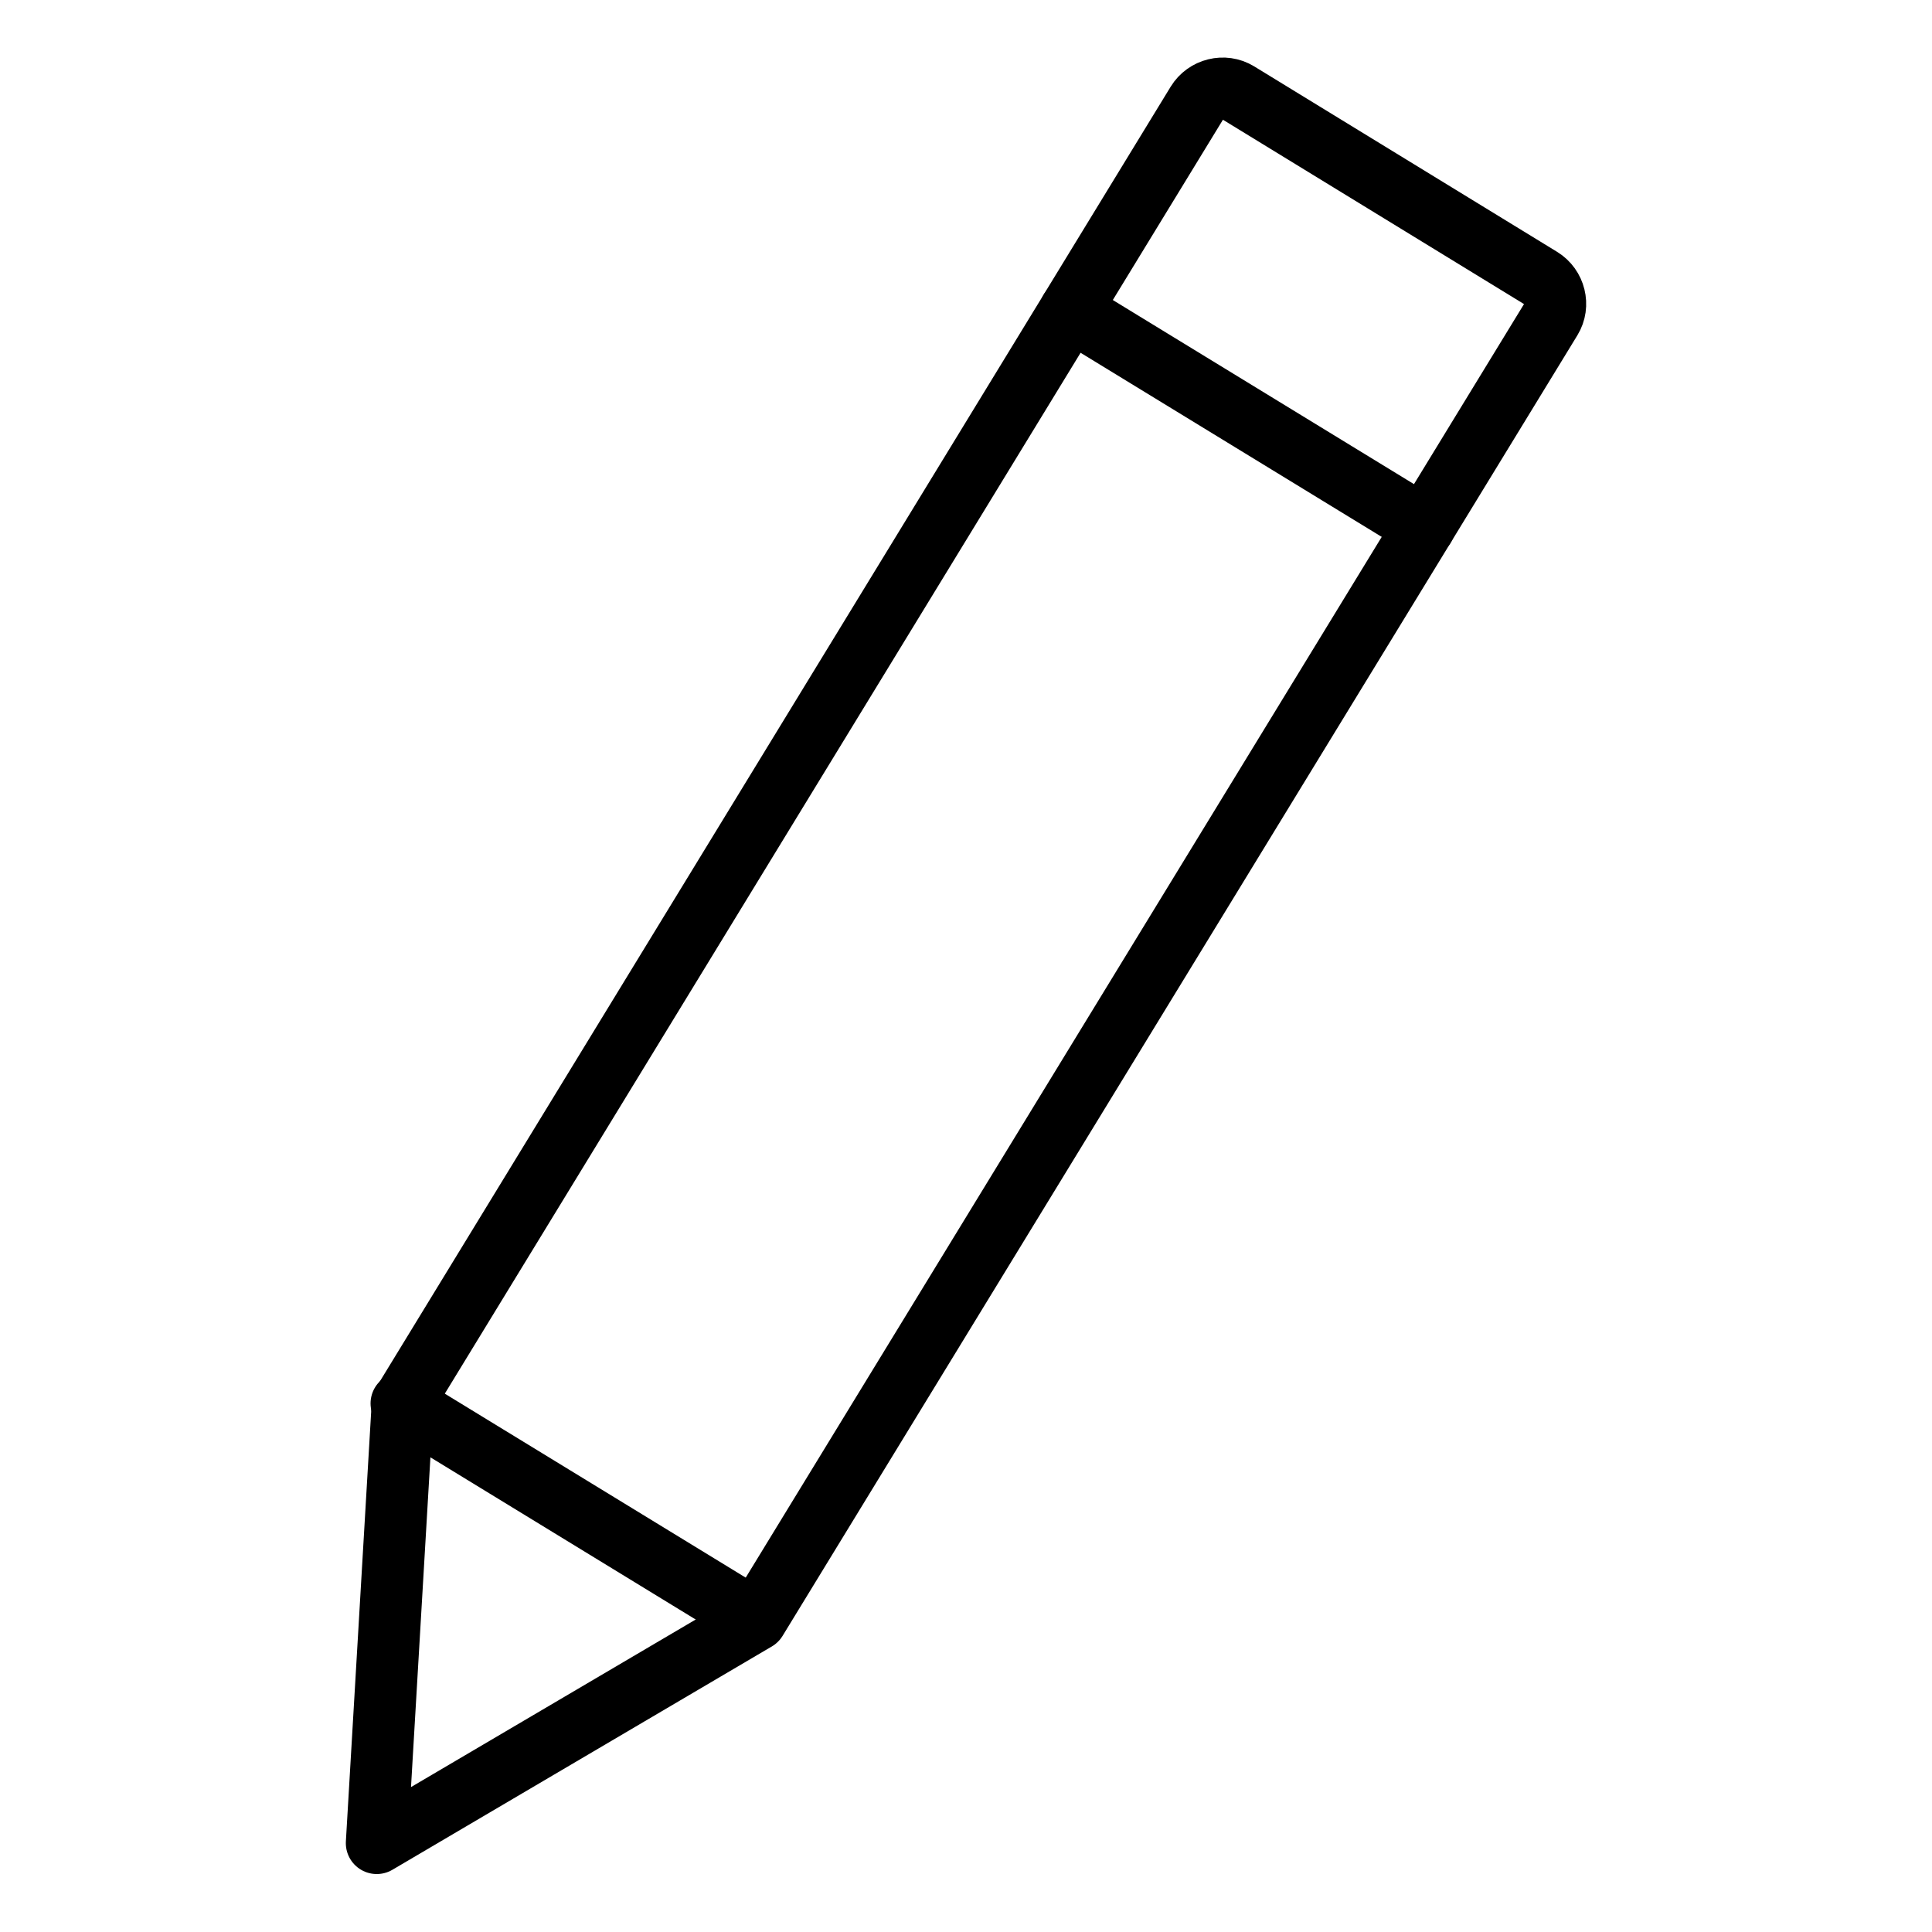 <?xml version="1.0" encoding="utf-8"?>
<!-- Generator: Adobe Illustrator 25.0.0, SVG Export Plug-In . SVG Version: 6.00 Build 0)  -->
<svg version="1.1" id="Layer_1" xmlns="http://www.w3.org/2000/svg" xmlns:xlink="http://www.w3.org/1999/xlink" x="0px" y="0px"
	 viewBox="0 0 500 500" style="enable-background:new 0 0 500 500;" xml:space="preserve">
<style type="text/css">
	.st0{display:none;}
	.st1{display:inline;}
	.st2{fill:none;stroke:#000000;stroke-width:16;stroke-linecap:round;stroke-linejoin:round;stroke-miterlimit:22.4;}
</style>
<g class="st0">
	<path class="st1" d="M335.5,77.4c-5.6-2.8-12.3-2.4-17.5,1.1c-5.2,3.5-8.2,9.4-7.8,15.7c0.4,6.2,4.1,11.8,9.7,14.6
		c42.7,21.2,73.5,60.6,83.7,107.1c10.2,46.5-1.2,95.2-31,132.4c-29.9,37.1-74.9,58.7-122.6,58.7c-47.7,0-92.7-21.6-122.6-58.7
		c-29.9-37.1-41.3-85.8-31-132.4c10.2-46.5,41-85.9,83.7-107.1c5.6-2.8,9.3-8.4,9.7-14.6c0.4-6.2-2.6-12.2-7.8-15.7
		c-5.2-3.5-11.9-3.9-17.5-1.1c-38.8,19.3-70,51.1-88.5,90.3C57.6,207,52.9,251.3,62.8,293.5c9.9,42.2,33.8,79.9,67.8,106.8
		c34,26.9,76.1,41.6,119.4,41.6c43.4,0,85.5-14.7,119.4-41.6c34-26.9,57.9-64.6,67.8-106.8s5.2-86.5-13.2-125.8
		C405.5,128.5,374.3,96.6,335.5,77.4L335.5,77.4z"/>
	<path class="st1" d="M249.8,268.1c4.6,0,9.1-1.8,12.4-5.1s5.1-7.7,5.1-12.4v-175c0-6.3-3.3-12-8.8-15.2s-12.1-3.1-17.5,0
		s-8.8,8.9-8.8,15.2v175c0,4.6,1.8,9.1,5.1,12.4S245.1,268.1,249.8,268.1z"/>
</g>
<g class="st0">
	<path class="st1" d="M341,32c-2.2-1.2-4.7-1.3-7.1-0.5c-2.3,0.8-4.2,2.6-5.1,4.9c-0.9,2.3-0.9,4.9,0.2,7.1c1.1,2.2,3,3.9,5.4,4.6
		c46.6,19.5,85.1,54.5,108.8,99.2c23.7,44.6,31.3,96.1,21.3,145.7c-9.9,49.6-36.7,94.2-75.8,126.2c-39.1,32-88.1,49.5-138.6,49.5
		s-99.5-17.5-138.6-49.5c-39.1-32-65.9-76.6-75.8-126.2c-9.9-49.6-2.4-101,21.3-145.7c23.7-44.6,62.2-79.7,108.8-99.2
		c2.4-0.7,4.3-2.4,5.4-4.6c1.1-2.2,1.1-4.8,0.2-7.1c-0.9-2.3-2.8-4.1-5.1-4.9c-2.3-0.8-4.9-0.7-7.1,0.5C108.6,53,67.1,90.8,41.4,139
		C15.8,187.2,7.6,242.9,18.4,296.4c10.7,53.5,39.7,101.7,81.9,136.3c42.2,34.6,95.1,53.5,149.8,53.5s107.5-18.9,149.8-53.5
		c42.2-34.6,71.2-82.8,81.9-136.3c10.7-53.5,2.6-109.1-23.1-157.4C432.9,90.8,391.4,53,341,32L341,32z"/>
	<path class="st1" d="M250,258.8c2.3,0,4.5-0.9,6.2-2.6s2.6-3.9,2.6-6.2V22.5c0-4.8-3.9-8.8-8.8-8.8s-8.8,3.9-8.8,8.8V250
		c0,2.3,0.9,4.5,2.6,6.2S247.7,258.8,250,258.8z"/>
</g>
<path class="st2" d="M195.7,419.2L97.5,477l6.7-113.8L309.8,26.6c2.2-3.6,7-4.8,10.6-2.6l78.4,48c3.6,2.2,4.8,7,2.6,10.6
	L195.7,419.2z"/>
<path class="st2" d="M277,80.3l91.6,56"/>
<path class="st2" d="M103.9,363.2l91.6,56"/>
</svg>
